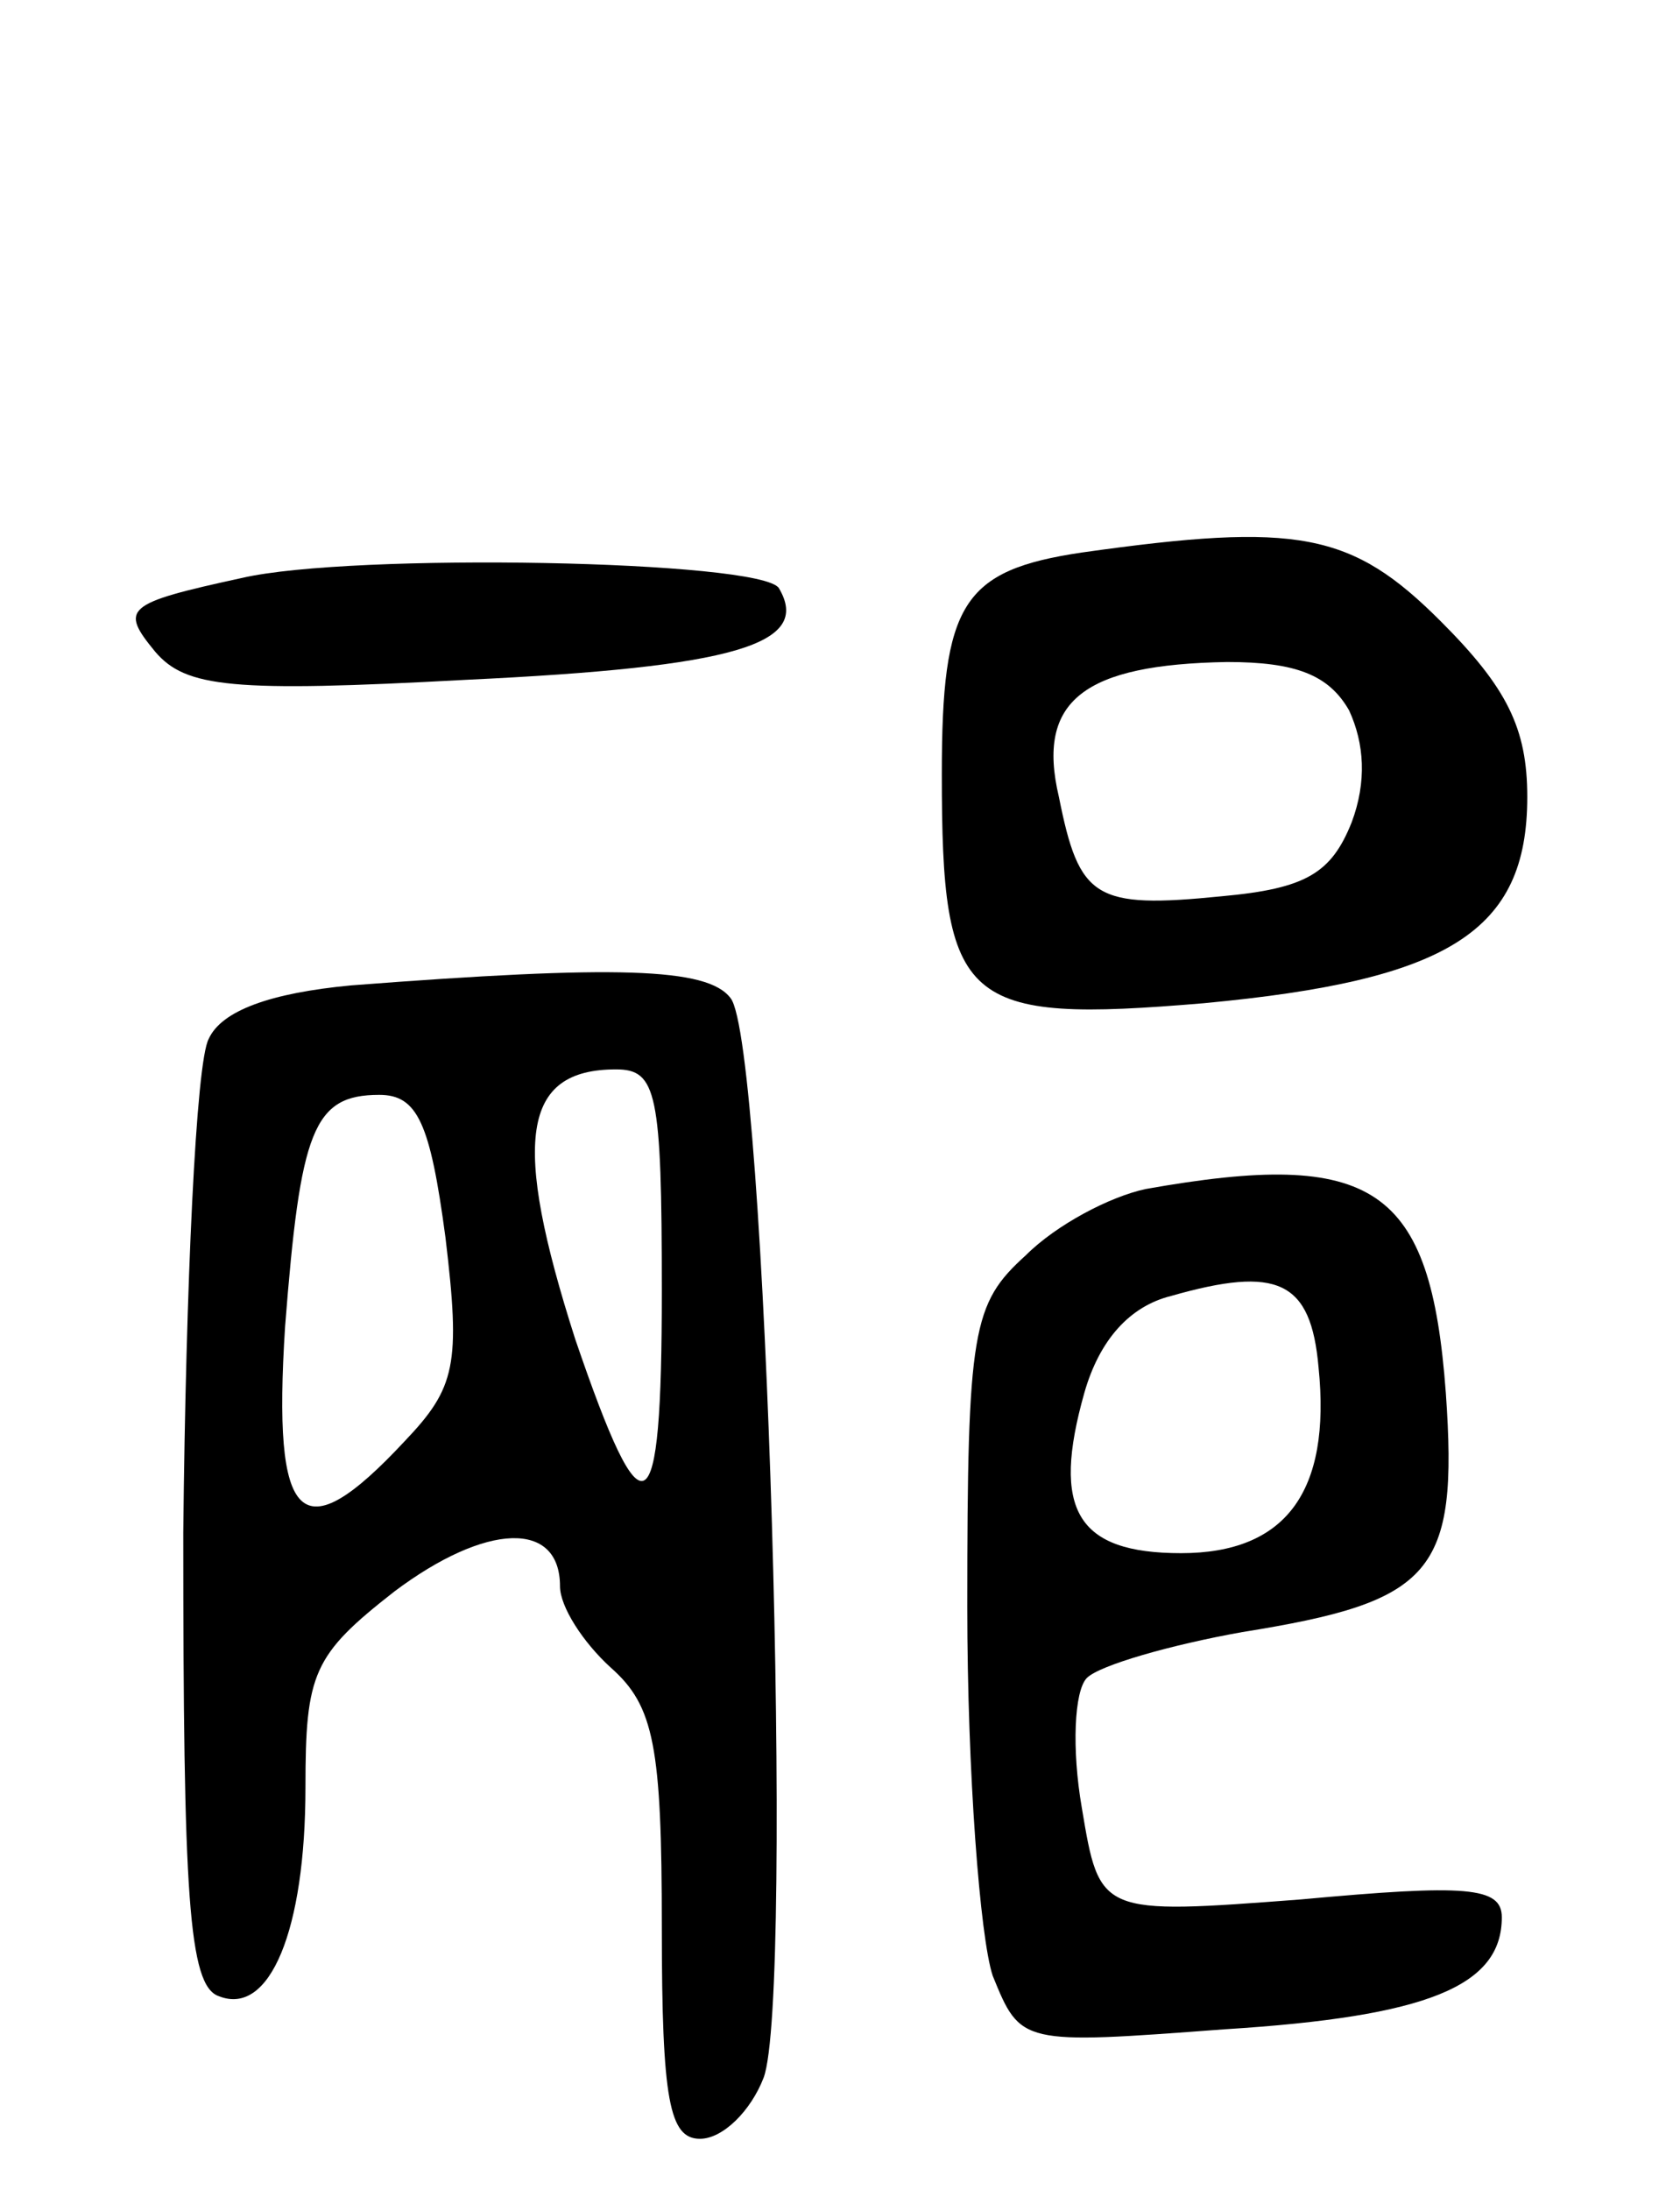 <svg version="1.0" xmlns="http://www.w3.org/2000/svg"
 width="66pt" height="86pt" viewBox="0 0 66 86"
 preserveAspectRatio="xMidYMid meet">
<g transform="translate(0,86) scale(0.1,-0.1)"
fill="#000000" stroke="none">
<path d="M425 643 c-47 -7 -55 -20 -55 -87 0 -91 8 -98 103 -90 96 9 127 28
127 81 0 27 -8 43 -34 69 -35 35 -56 39 -141 27z m105 -62 c6 -13 7 -28 1 -44
-8 -20 -18 -26 -51 -29 -50 -5 -56 -1 -64 39 -9 38 10 52 66 53 27 0 40 -5 48
-19z"/>
<path d="M95 633 c-46 -10 -48 -12 -34 -29 12 -14 30 -16 122 -11 106 5 136
14 123 36 -7 11 -168 14 -211 4z"/>
<path d="M138 473 c-32 -3 -51 -10 -56 -21 -5 -9 -9 -97 -10 -194 0 -142 2
-178 14 -182 20 -8 34 26 34 82 0 45 3 52 35 77 36 27 65 28 65 2 0 -8 9 -22
20 -32 17 -15 20 -31 20 -102 0 -68 3 -83 15 -83 9 0 20 11 25 24 12 32 1 407
-13 424 -9 12 -45 13 -149 5z m122 -120 c0 -94 -7 -98 -34 -19 -25 78 -21 106
16 106 16 0 18 -9 18 -87z m-85 21 c6 -50 4 -59 -16 -80 -41 -44 -52 -33 -47
45 6 77 11 91 37 91 15 0 20 -11 26 -56z"/>
<path d="M450 393 c-14 -3 -35 -14 -47 -26 -21 -19 -23 -29 -23 -138 0 -65 5
-130 10 -145 11 -27 11 -27 91 -21 80 5 109 17 109 44 0 12 -14 13 -79 7 -79
-6 -79 -6 -86 36 -4 23 -3 46 2 51 5 5 33 13 61 18 75 12 85 23 80 94 -6 81
-28 96 -118 80z m68 -70 c5 -49 -13 -73 -54 -73 -41 0 -51 17 -38 63 6 21 18
34 34 38 42 12 55 6 58 -28z"/>
</g>
</svg>
